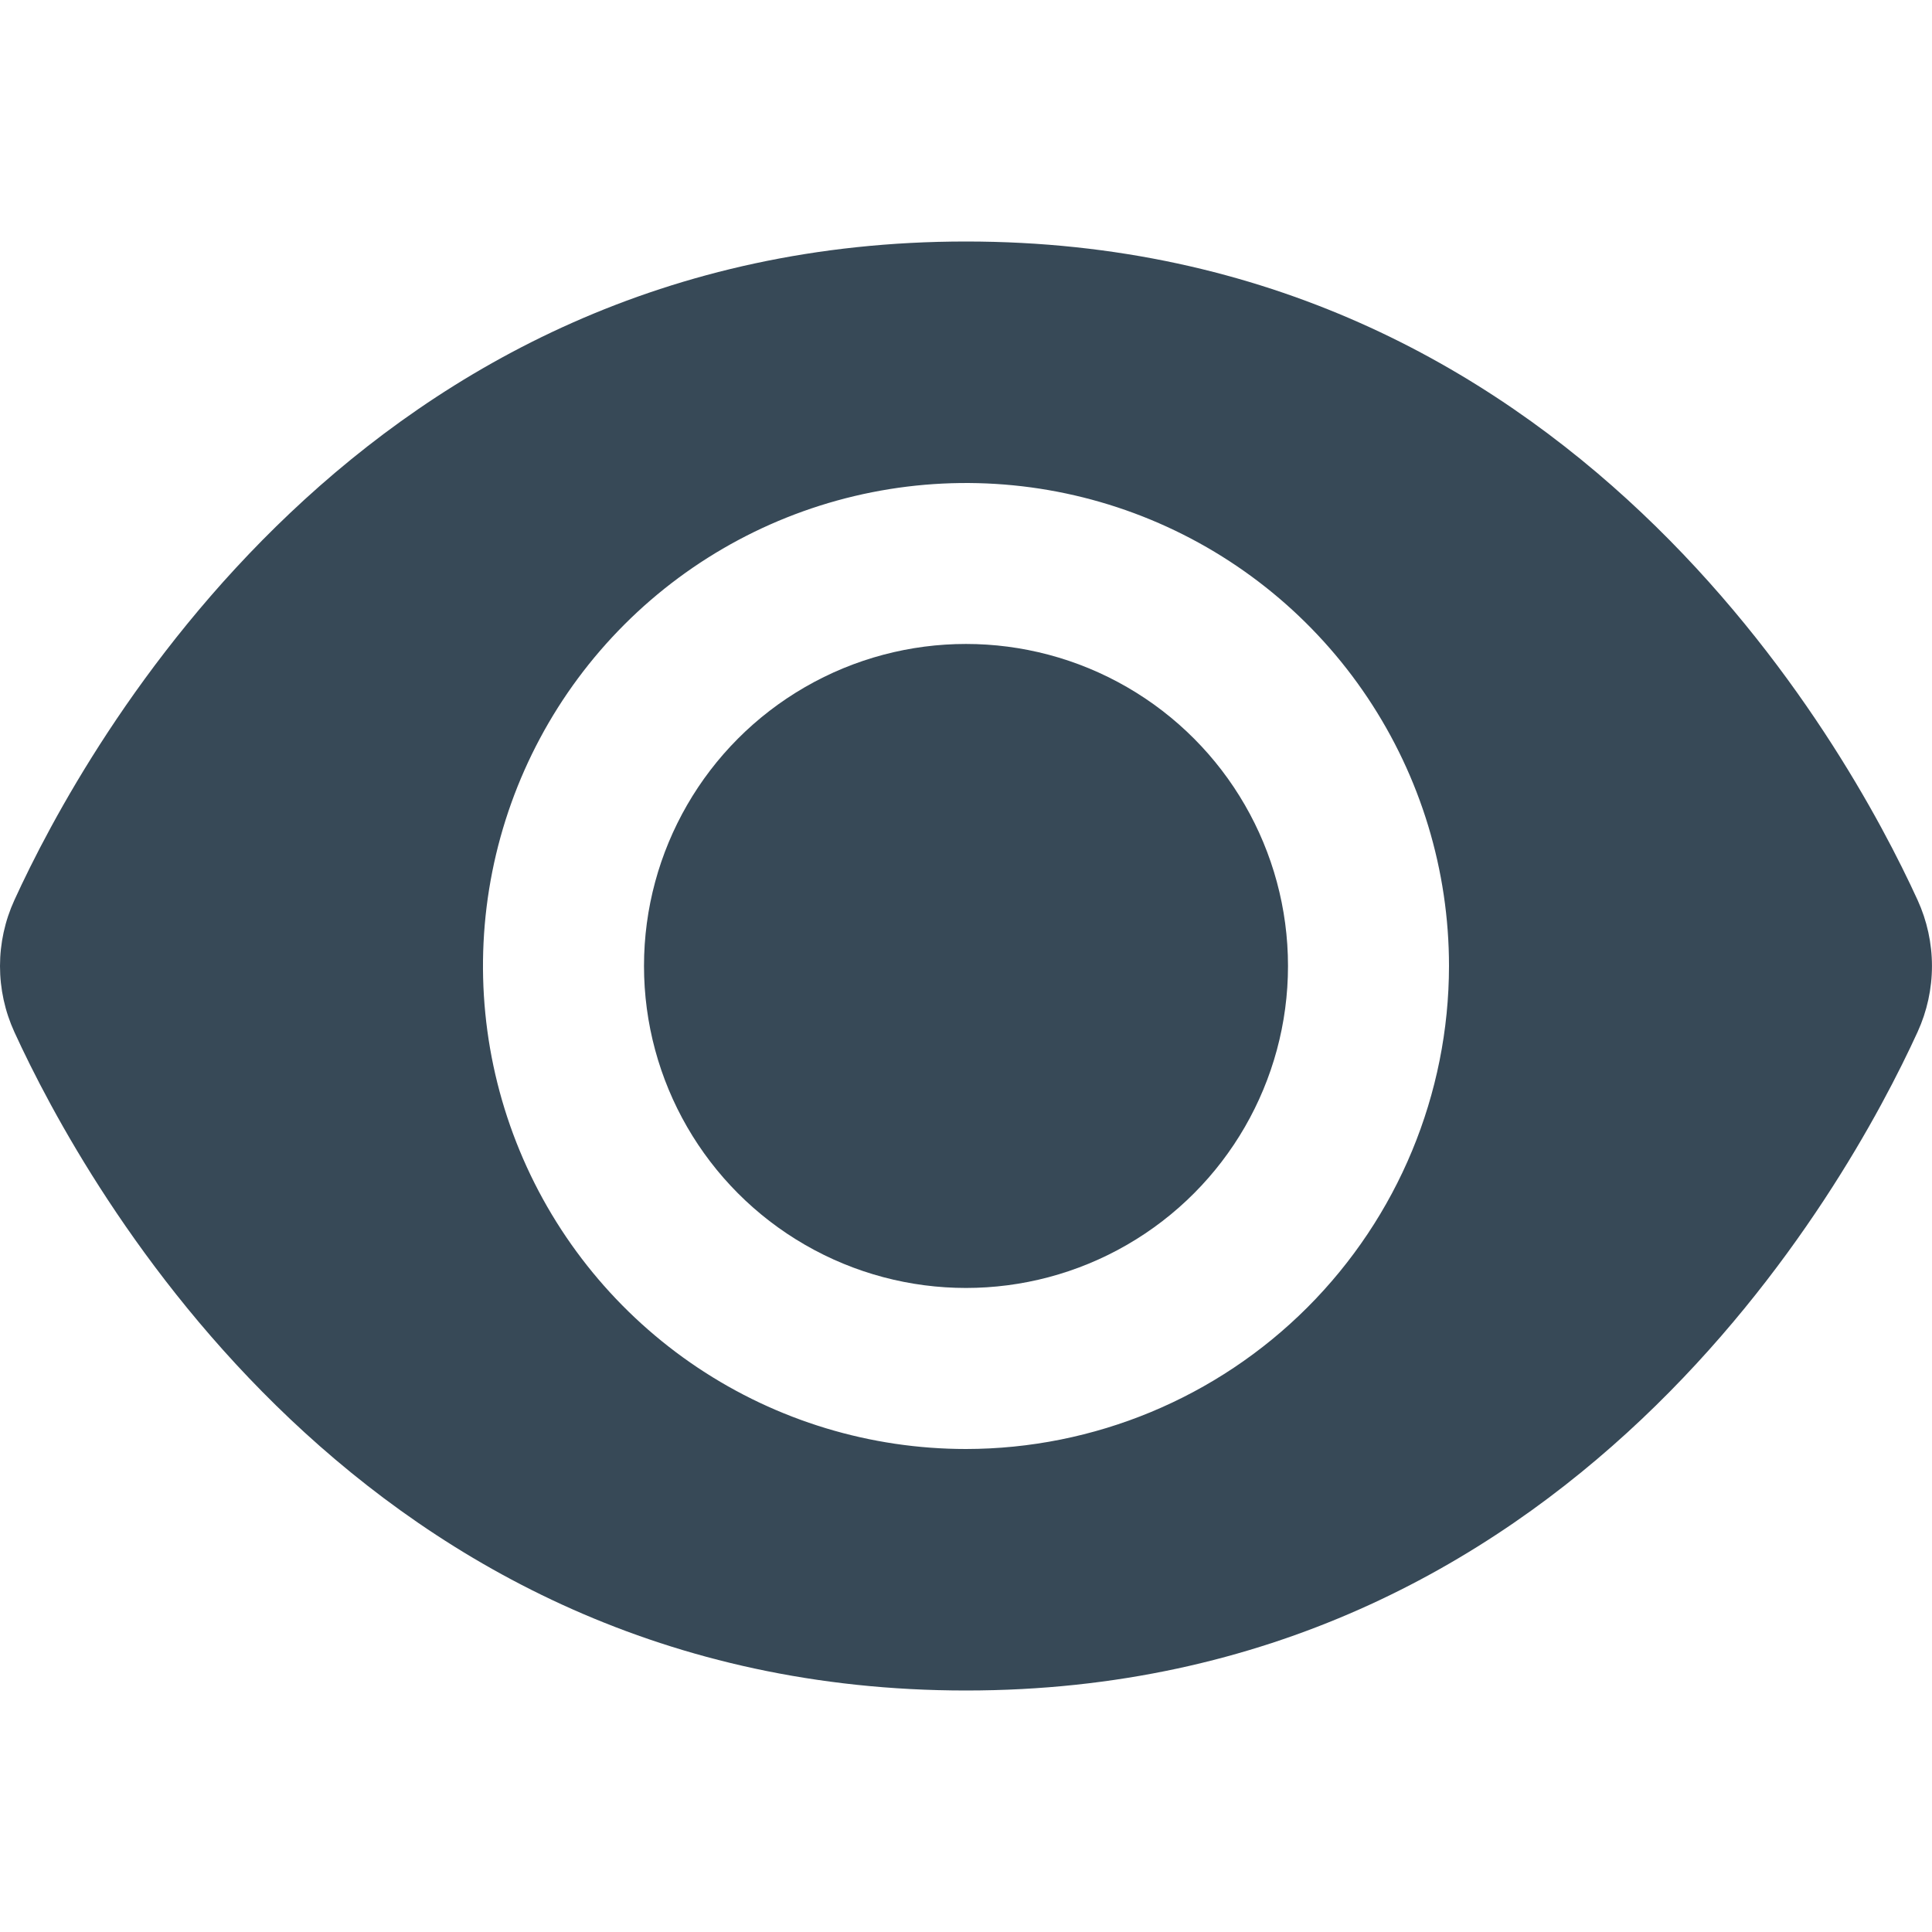 <svg width="48" height="48" viewBox="0 0 48 48" fill="none" xmlns="http://www.w3.org/2000/svg" xmlns:xlink="http://www.w3.org/1999/xlink">
<path d="M47.642,22.362C45.886,18.522 39,6 24,6C9,6 2.114,18.522 0.358,22.362C0.122,22.877 0,23.436 0,24.002C0,24.568 0.122,25.127 0.358,25.642C2.114,29.478 9,42 24,42C39,42 45.886,29.478 47.642,25.638C47.877,25.124 47.999,24.565 47.999,24C47.999,23.435 47.877,22.876 47.642,22.362L47.642,22.362ZM24,36C21.626,36 19.306,35.296 17.333,33.978C15.36,32.659 13.821,30.785 12.913,28.592C12.005,26.399 11.767,23.987 12.23,21.659C12.693,19.331 13.836,17.193 15.514,15.515C17.193,13.836 19.331,12.694 21.659,12.231C23.986,11.768 26.399,12.005 28.592,12.913C30.785,13.822 32.659,15.36 33.977,17.333C35.296,19.307 36,21.627 36,24C35.997,27.182 34.731,30.232 32.482,32.482C30.232,34.732 27.181,35.997 24,36L24,36Z" fill="#374957"/>
<circle cx="24" cy="23.999" r="8" fill="#374957"/>
</svg>
